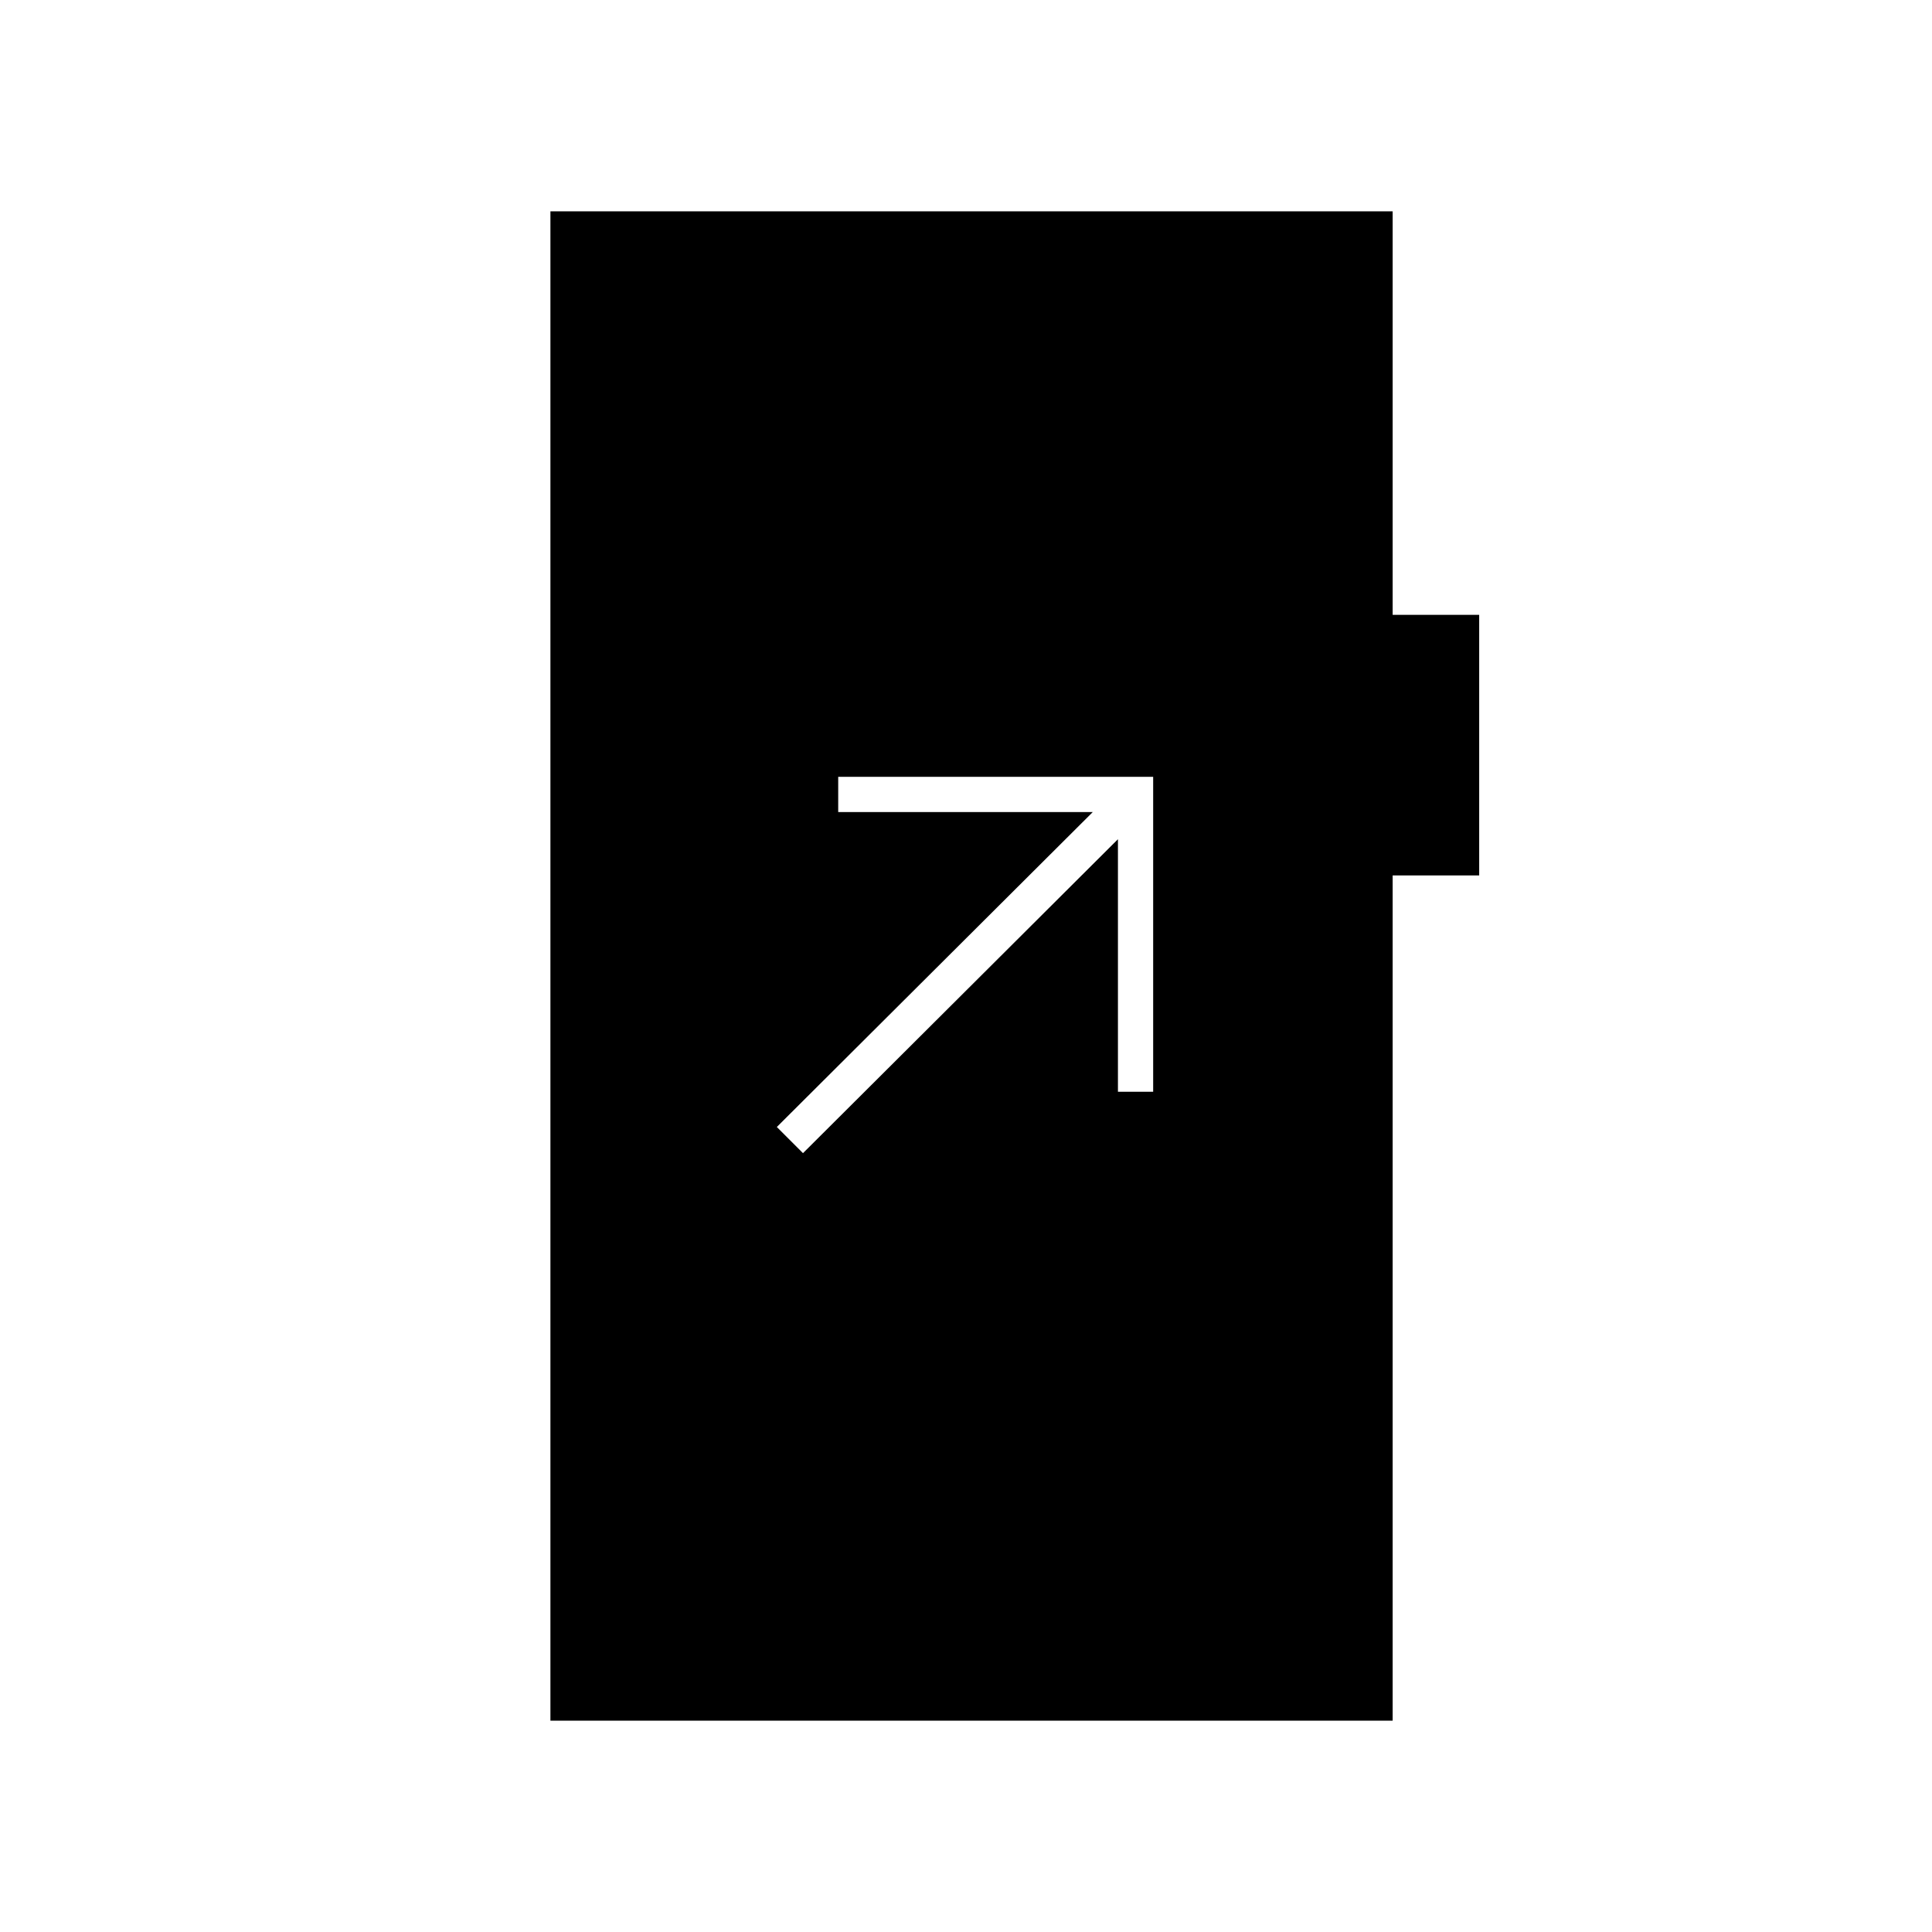 <svg xmlns="http://www.w3.org/2000/svg" height="20" viewBox="0 -960 960 960" width="20"><path d="m399-387 156.5-156v125.5H573V-574H416.5v17.5H543L386-400l13 13ZM273.5-105v-750H692v200.5h43V-525h-43v420H273.5Z"/></svg>
